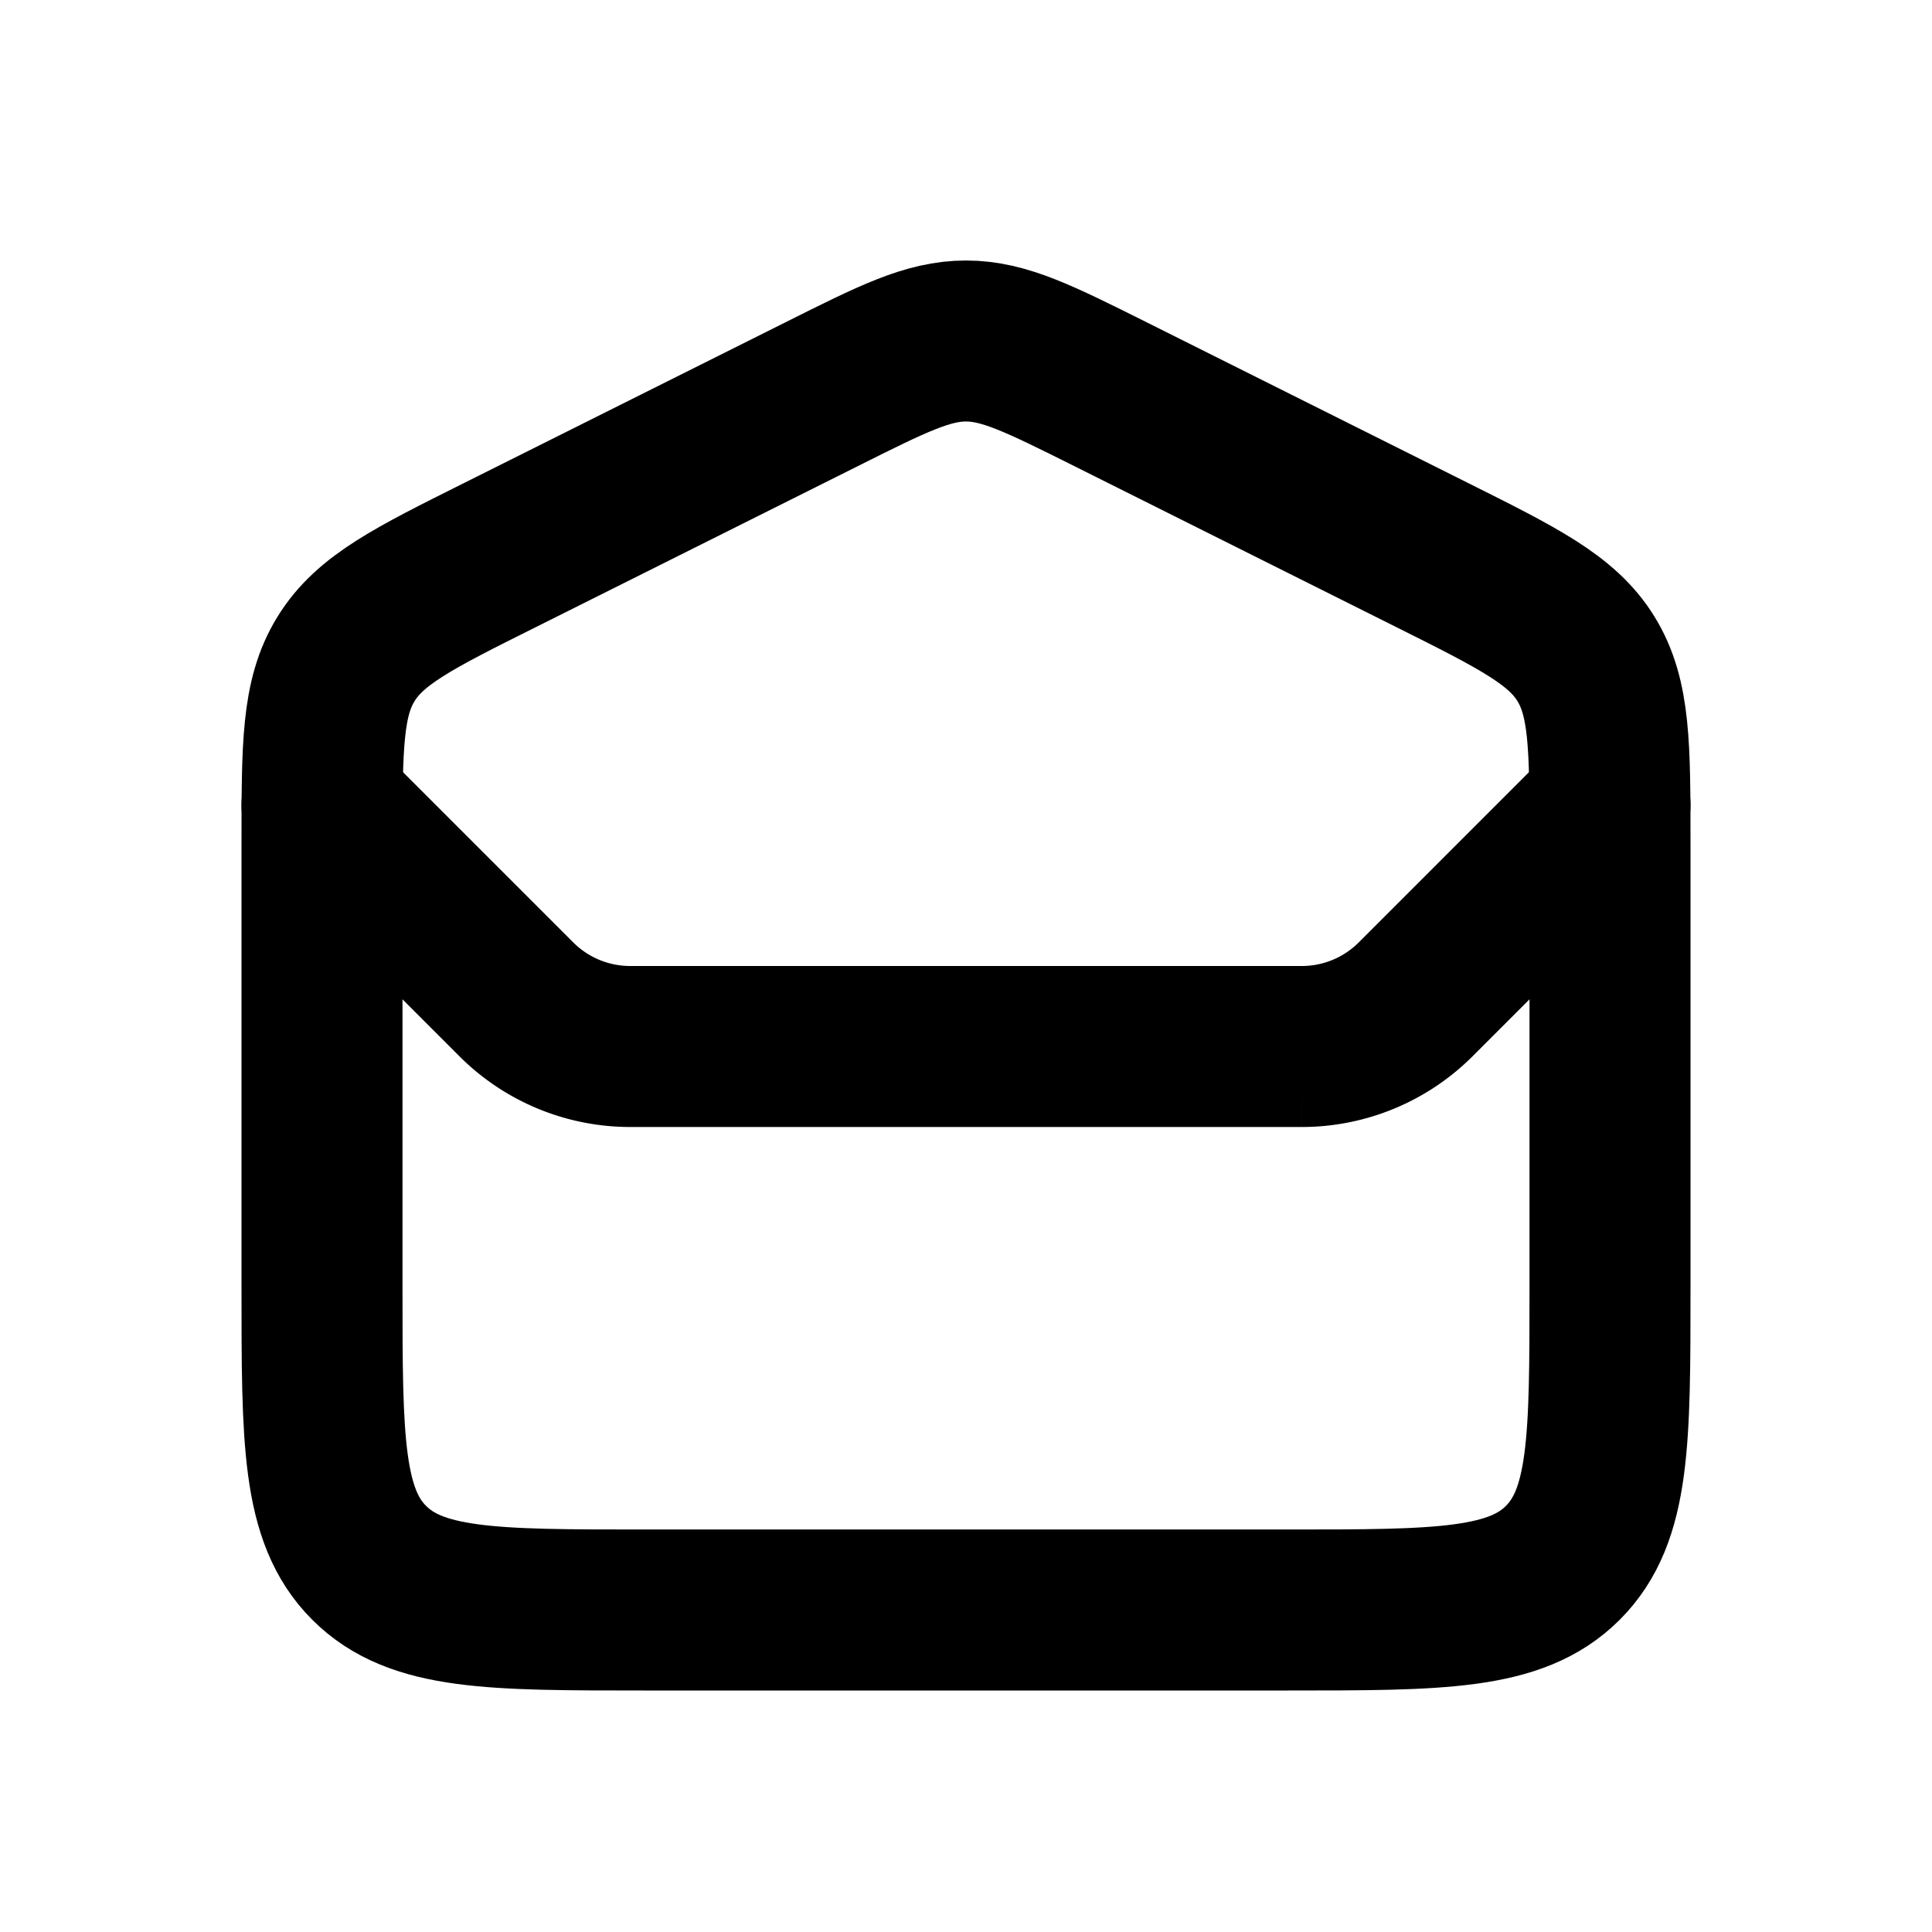 <svg xmlns="http://www.w3.org/2000/svg" width="3em" height="3em" viewBox="0 0 24 24"><g fill="none" stroke="currentColor" stroke-width="2"><path d="M4 10.472c0-1.203 0-1.804.299-2.287c.298-.484.836-.753 1.912-1.29l4-2c.878-.44 1.317-.659 1.789-.659s.911.22 1.789.658l4 2c1.076.538 1.614.807 1.912 1.29C20 8.669 20 9.27 20 10.473V16c0 1.886 0 2.828-.586 3.414S17.886 20 16 20H8c-1.886 0-2.828 0-3.414-.586S4 17.886 4 16z"/><path stroke-linecap="round" d="m4 10l2.414 2.414A2 2 0 0 0 7.828 13h8.344a2 2 0 0 0 1.414-.586L20 10"/></g></svg>